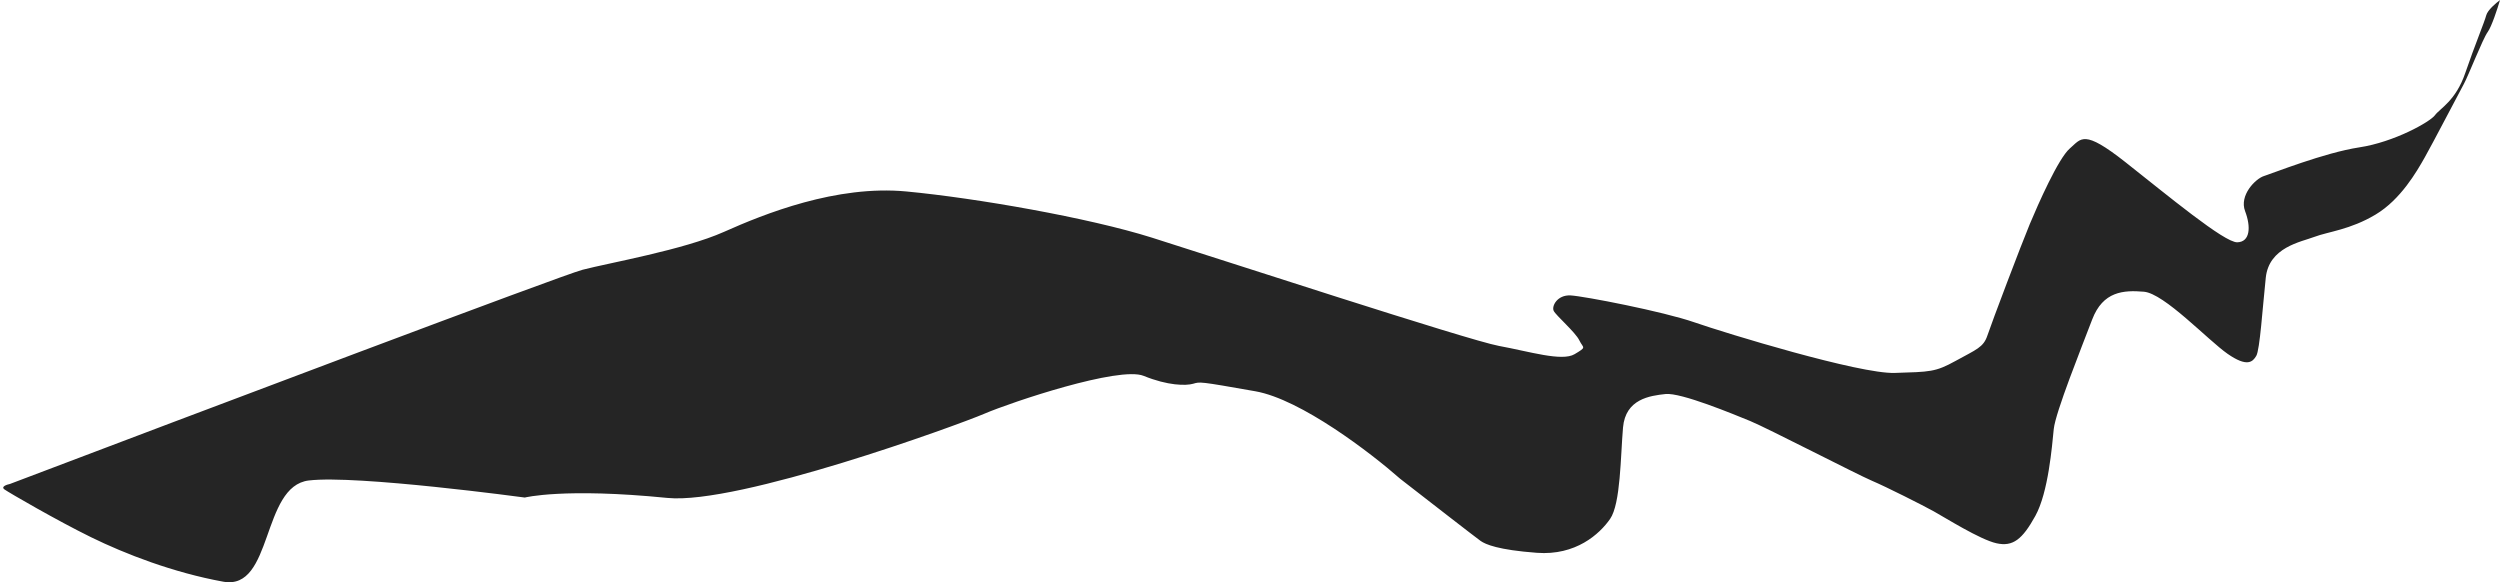 <svg width="588" height="137" viewBox="0 0 588 137" fill="none" xmlns="http://www.w3.org/2000/svg">
<path d="M137.032 63.445C132.132 64.723 45.201 97.563 2.348 113.824C1.534 113.99 0.137 114.483 1.06 115.124C2.213 115.926 13.389 122.417 21.418 126.353C29.447 130.289 40.758 134.677 52.516 136.814C64.274 138.951 61.406 114.35 72.634 113.007C83.863 111.664 123.432 117.022 123.432 117.022C123.432 117.022 132.599 114.682 156.974 117.112C173.61 118.77 225.174 100.031 231.522 97.308C237.87 94.585 263.262 86.07 268.984 88.402C274.706 90.734 278.922 90.737 280.609 90.263C282.296 89.789 281.852 89.663 295.251 92.026C305.971 93.917 322.426 106.531 329.313 112.601C335.241 117.211 347.326 126.591 348.249 127.233C349.402 128.035 352.329 129.339 361.47 130.021C370.611 130.704 376.207 125.628 378.695 122.051C381.184 118.473 381.15 107.286 381.733 100.553C382.316 93.821 388.086 93.075 391.725 92.677C395.364 92.279 407.829 97.47 411.644 99.025C415.459 100.579 436.882 111.634 440.254 113.063C443.625 114.492 452.23 118.829 454.847 120.283C457.464 121.736 465.713 126.924 469.573 127.778C473.433 128.632 475.653 126.882 478.72 121.328C481.787 115.774 482.641 104.837 483.044 100.907C483.447 96.978 489.54 81.816 492.076 75.16C494.611 68.504 499.449 68.208 504.241 68.612C509.033 69.016 519.318 80.012 523.93 83.219C528.543 86.426 529.831 85.126 530.675 83.7C531.52 82.274 532.15 72.463 532.911 65.305C533.672 58.148 541.128 56.927 544.369 55.703C547.609 54.479 552.758 54.033 558.707 50.483C564.657 46.934 568.391 40.379 570.257 37.102C572.124 33.825 578.481 21.59 579.504 19.739C580.526 17.888 583.951 9.105 585.106 7.529C586.03 6.269 587.419 2 587.998 0.023C587.05 0.706 585.075 2.383 584.755 3.625C584.354 5.176 582.041 10.706 579.817 17.211C577.592 23.717 573.862 25.516 572.707 27.092C571.552 28.668 563.116 33.417 554.905 34.662C546.695 35.907 534.487 40.778 532.489 41.402C530.492 42.027 526.627 45.928 528.044 49.658C529.461 53.389 529.235 56.893 526.218 56.99C523.2 57.088 509.764 45.915 499.876 38.123C489.987 30.332 489.541 32.584 486.832 34.91C484.123 37.235 479.365 48.019 477.408 52.698C475.451 57.377 468.378 76.067 467.443 78.895C466.509 81.722 464.822 82.197 459.983 84.871C455.143 87.545 453.945 87.444 445.647 87.713C437.348 87.982 405.894 78.371 398.53 75.813C391.166 73.254 372.575 69.661 369.425 69.483C366.274 69.305 364.896 72.007 365.428 73.109C365.959 74.211 370.526 78.119 371.456 80.047C372.387 81.975 373.319 81.525 370.344 83.3C367.369 85.074 359.694 82.666 352.551 81.359C345.408 80.051 285.828 60.583 270.922 55.891C256.016 51.199 229.661 46.598 213.198 45.033C196.736 43.469 179.734 50.313 170.278 54.536C160.822 58.758 143.157 61.848 137.032 63.445Z" fill="#252525"/>
</svg>
